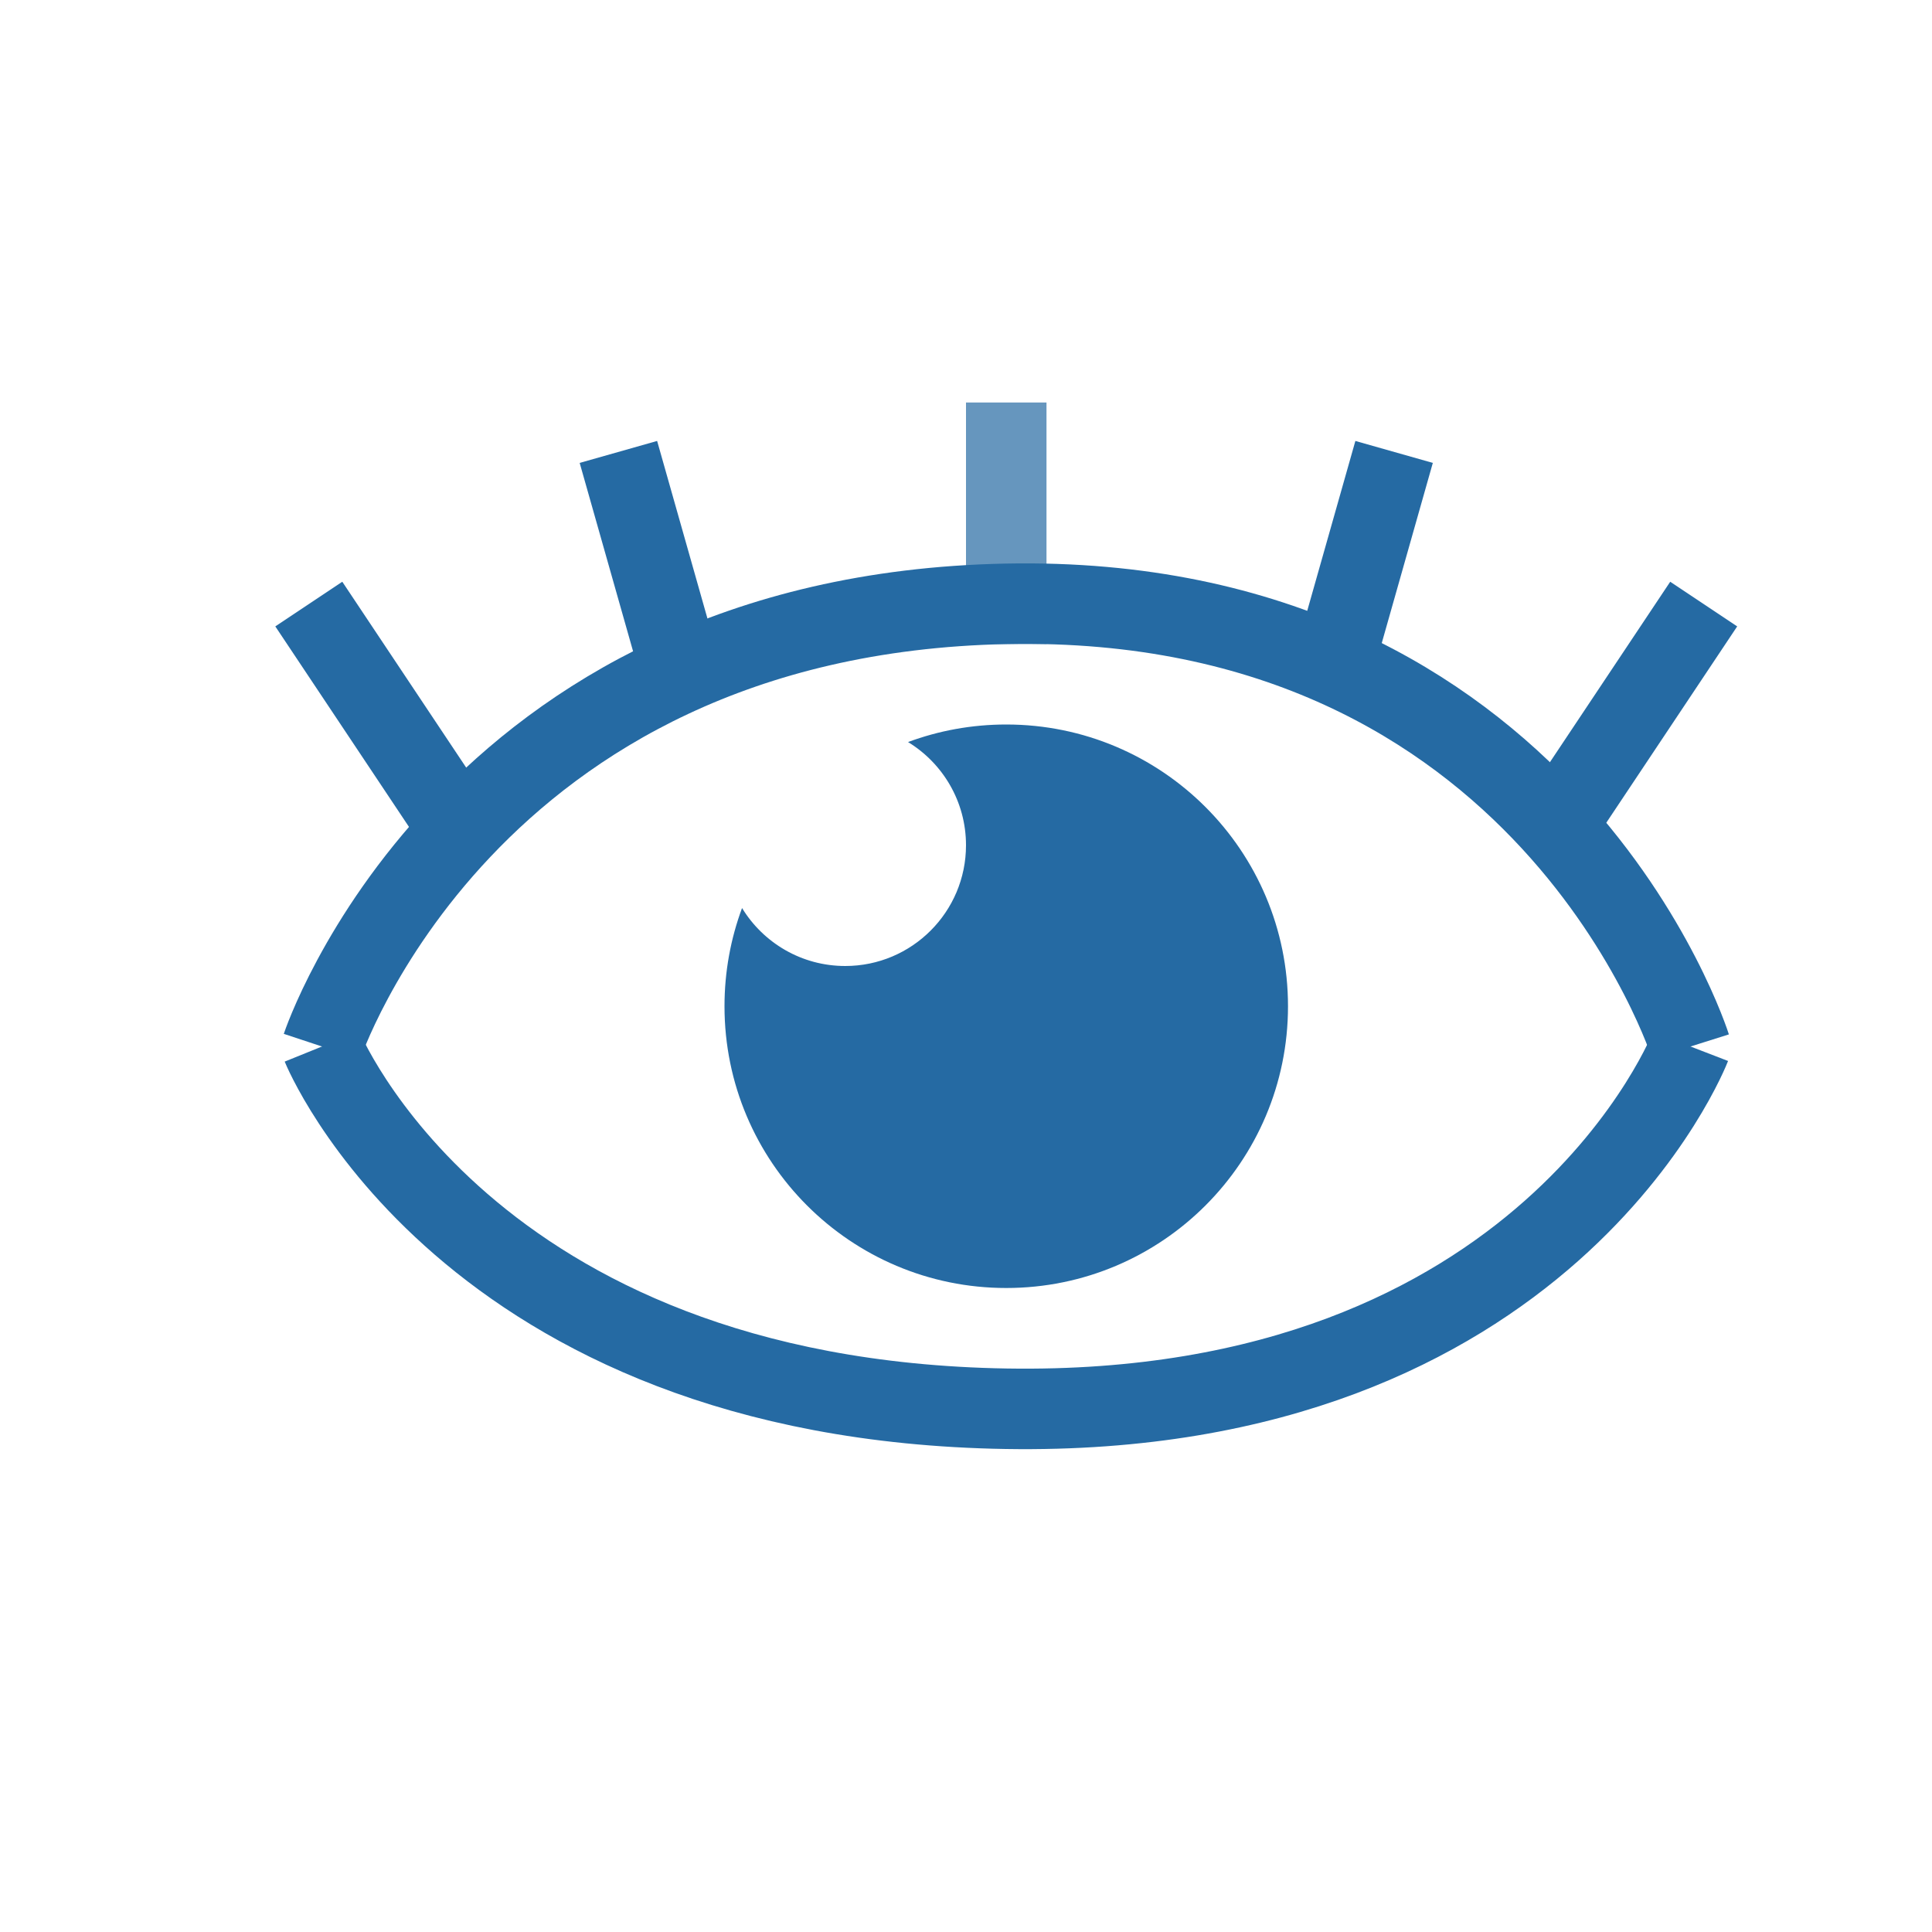 <?xml version="1.0" encoding="UTF-8"?>
<svg width="24px" height="24px" viewBox="0 0 24 24" version="1.1" xmlns="http://www.w3.org/2000/svg" xmlns:xlink="http://www.w3.org/1999/xlink">
    <!-- Generator: Sketch 40 (33762) - http://www.bohemiancoding.com/sketch -->
    <title>Assets/eye/ic_eye_open_hover</title>
    <desc>Created with Sketch.</desc>
    <defs></defs>
    <g id="Specification" stroke="none" stroke-width="1" fill="none" fill-rule="evenodd">
        <g transform="translate(-866, -754)" id="Group-3-Copy">
            <g transform="translate(869, 759)">
                <g id="Group-2-Copy-2" transform="translate(9.5, 4) scale(1, -1) translate(-9.5, -4) " stroke="#256AA3">
                    <path d="M1,0 C1,0 2.776,5.365 9.5,5.499 C16.224,5.634 18,0 18,0" id="Path-3"></path>
                    <path d="M9.5,5 L9.5,8" id="Path-4" opacity="0.7"></path>
                    <path d="M13.5,4.5 L14.318,7.386" id="Path-4-Copy"></path>
                    <path d="M16.5,3 L18.164,5.496" id="Path-4-Copy-2"></path>
                    <path d="M4.682,4.5 L5.5,7.386" id="Path-4-Copy-4" transform="translate(5.091, 5.943) scale(-1, 1) translate(-5.091, -5.943) "></path>
                    <path d="M0.836,3 L2.5,5.496" id="Path-4-Copy-3" transform="translate(1.668, 4.248) scale(-1, 1) translate(-1.668, -4.248) "></path>
                </g>
                <path d="M1,8 C1,8 2.776,12.39 9.5,12.5 C16.224,12.61 18,8 18,8" id="Path-3" stroke="#256AA3"></path>
                <path d="M8.28,4.218 C8.66,4.077 9.071,4 9.5,4 C11.433,4 13,5.567 13,7.5 C13,9.433 11.433,11 9.5,11 C7.567,11 6,9.433 6,7.5 C6,7.071 6.077,6.66 6.218,6.28 C6.482,6.712 6.957,7 7.5,7 C8.328,7 9,6.328 9,5.5 C9,4.957 8.712,4.482 8.28,4.218 Z" id="Combined-Shape" fill="#256AA3"></path>
            </g>
        </g>
    </g>
</svg>